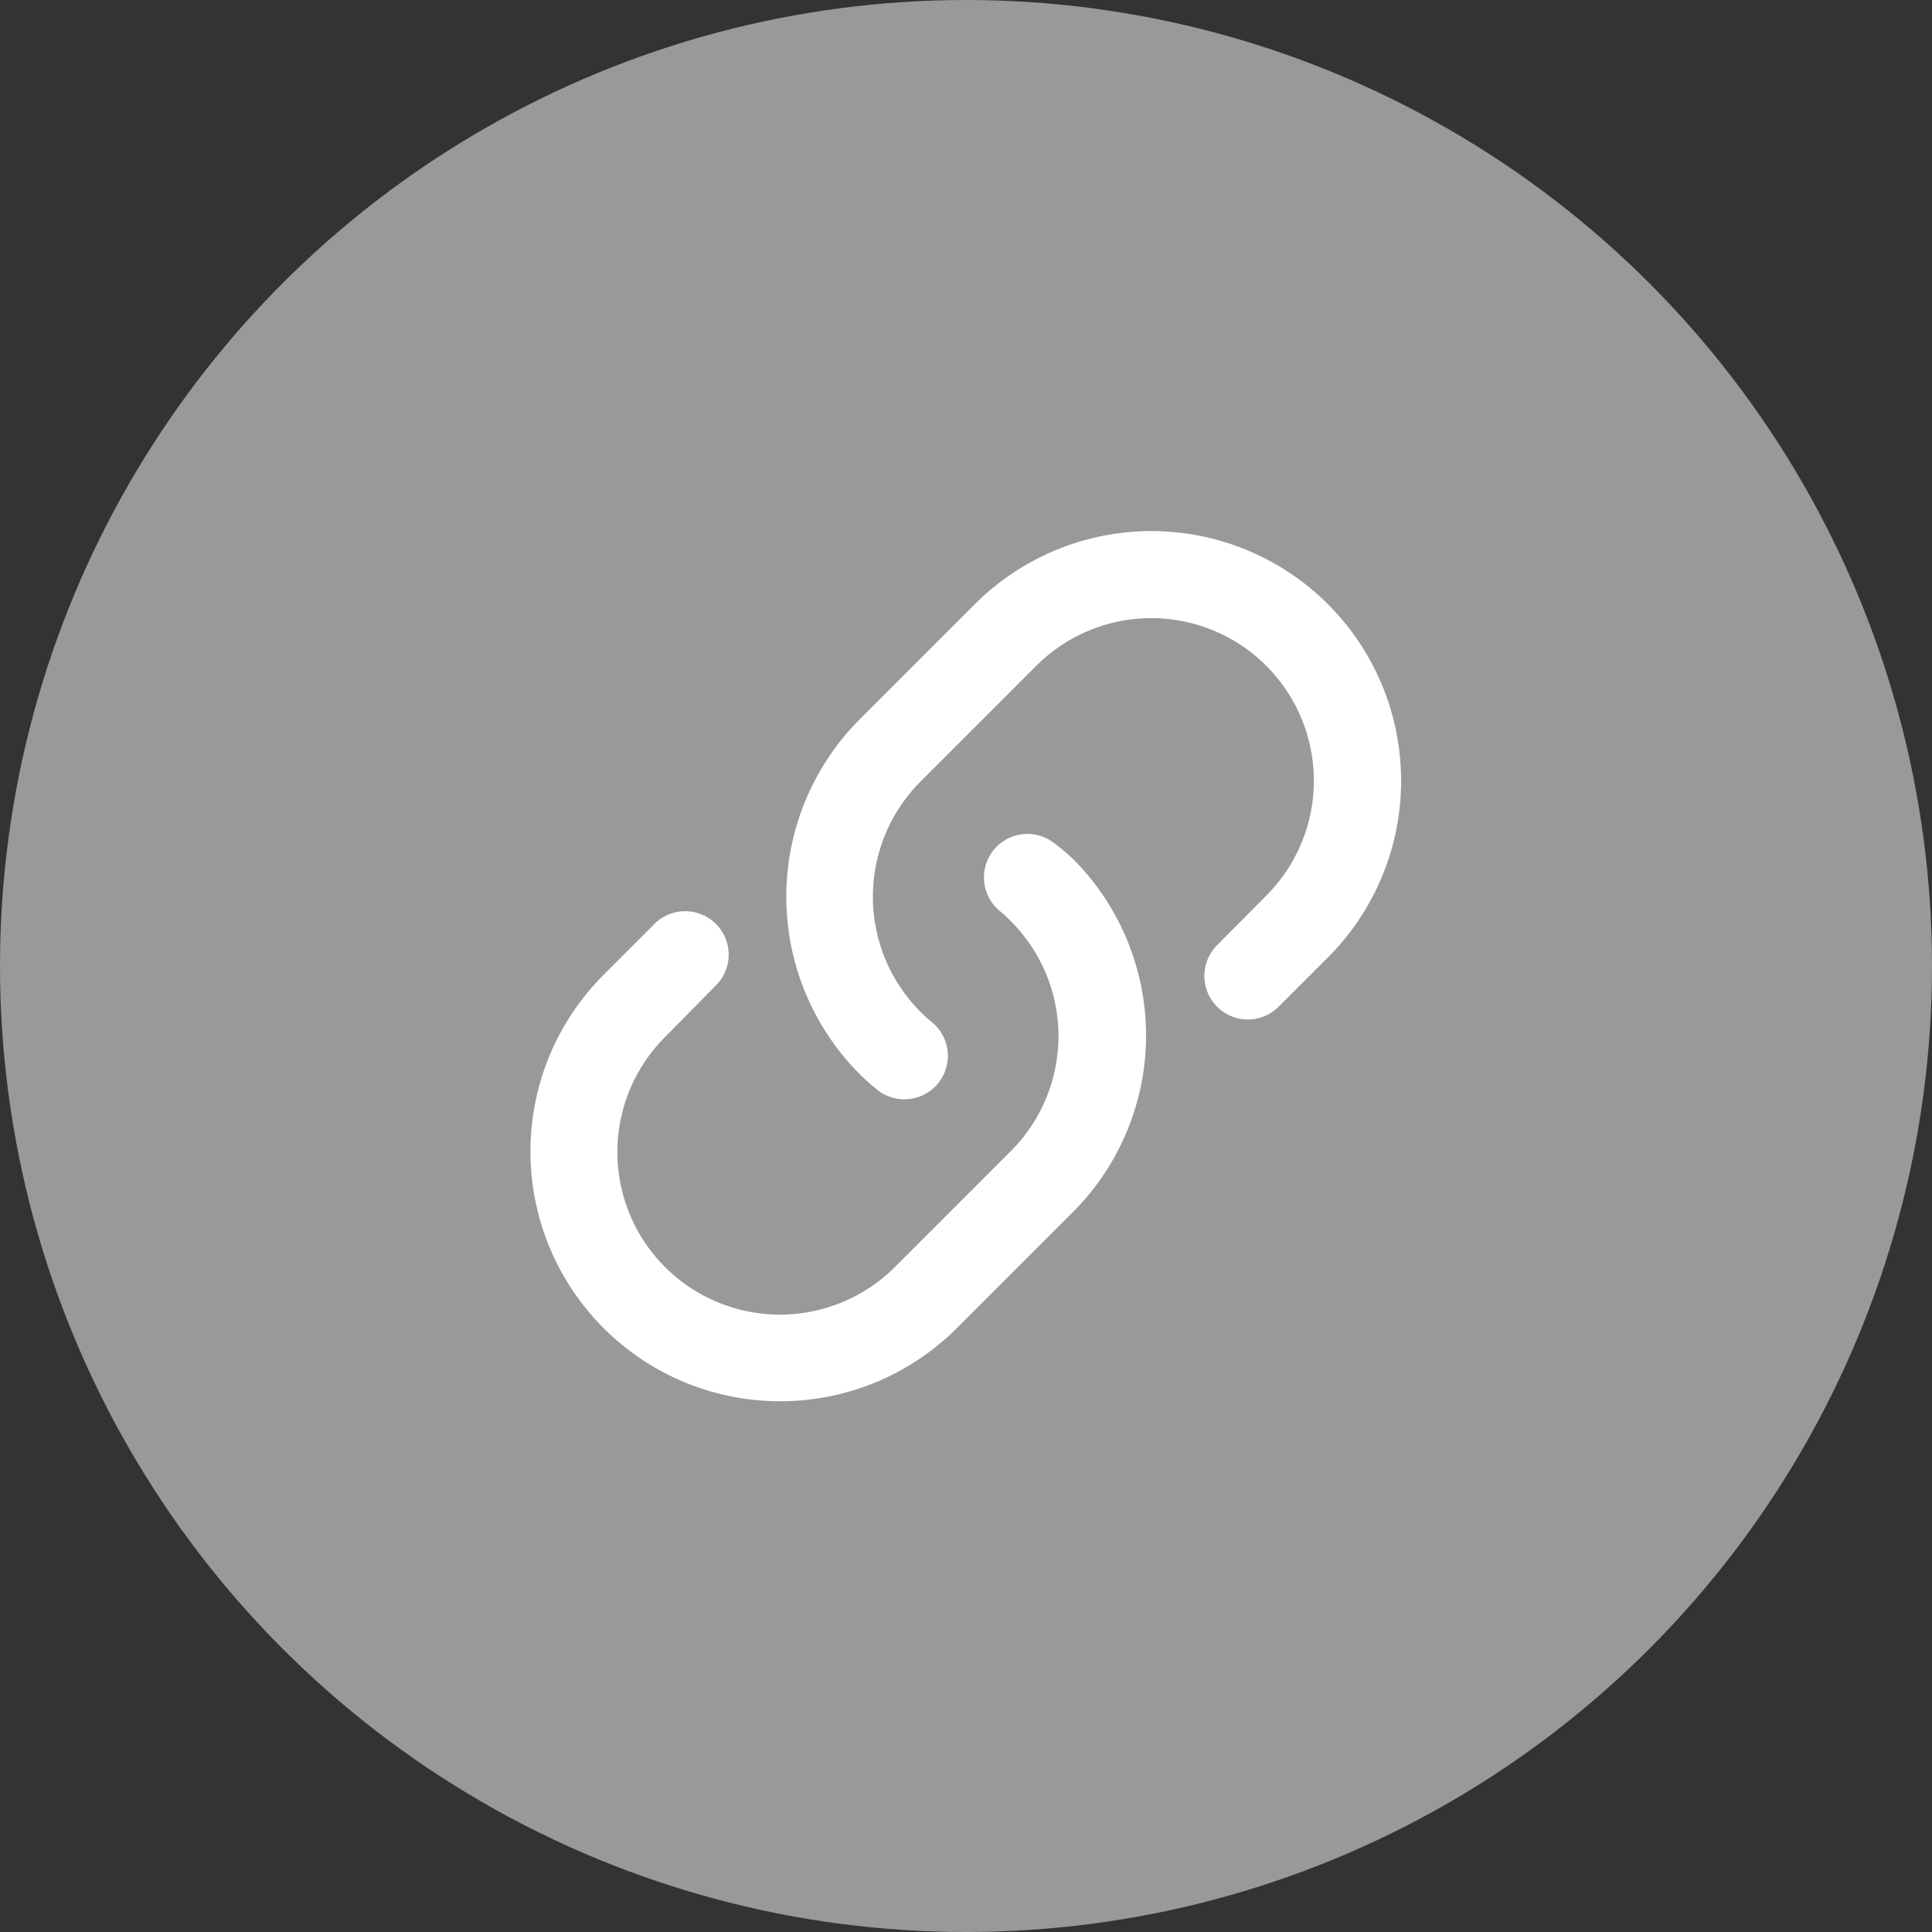 <svg id="레이어_1" data-name="레이어 1" xmlns="http://www.w3.org/2000/svg" viewBox="0 0 100 100"><rect x="0" y="0" width="100" height="100" fill="#333333" stroke="none"/><defs><style>.cls-1{fill:#999;}.cls-2{fill:#fff;}</style></defs><circle class="cls-1" cx="50" cy="50" r="50"/><path class="cls-2" d="M50.45,31.28l-6,6a13,13,0,0,0,0,18.27,12.3,12.3,0,0,0,.92.83,2.25,2.25,0,0,0,2.88-3.46c-.23-.19-.43-.37-.61-.55a8.44,8.44,0,0,1,0-11.91l6-6a8.41,8.41,0,0,1,11.9,11.9L63,48.92a2.25,2.25,0,1,0,3.18,3.19h0l2.56-2.56A12.92,12.92,0,0,0,50.45,31.28Z"/><path class="cls-2" d="M54.59,43.66a2.25,2.25,0,0,0-2.82,3.51,6.64,6.64,0,0,1,.55.51,8.41,8.41,0,0,1,0,11.9l-6,6a8.41,8.41,0,0,1-11.9-11.9L37,51.06a2.25,2.25,0,1,0-3.18-3.18l-2.59,2.59A12.92,12.92,0,0,0,49.54,68.73l6-6a12.93,12.93,0,0,0,0-18.27A12.09,12.09,0,0,0,54.59,43.66Z"/></svg>